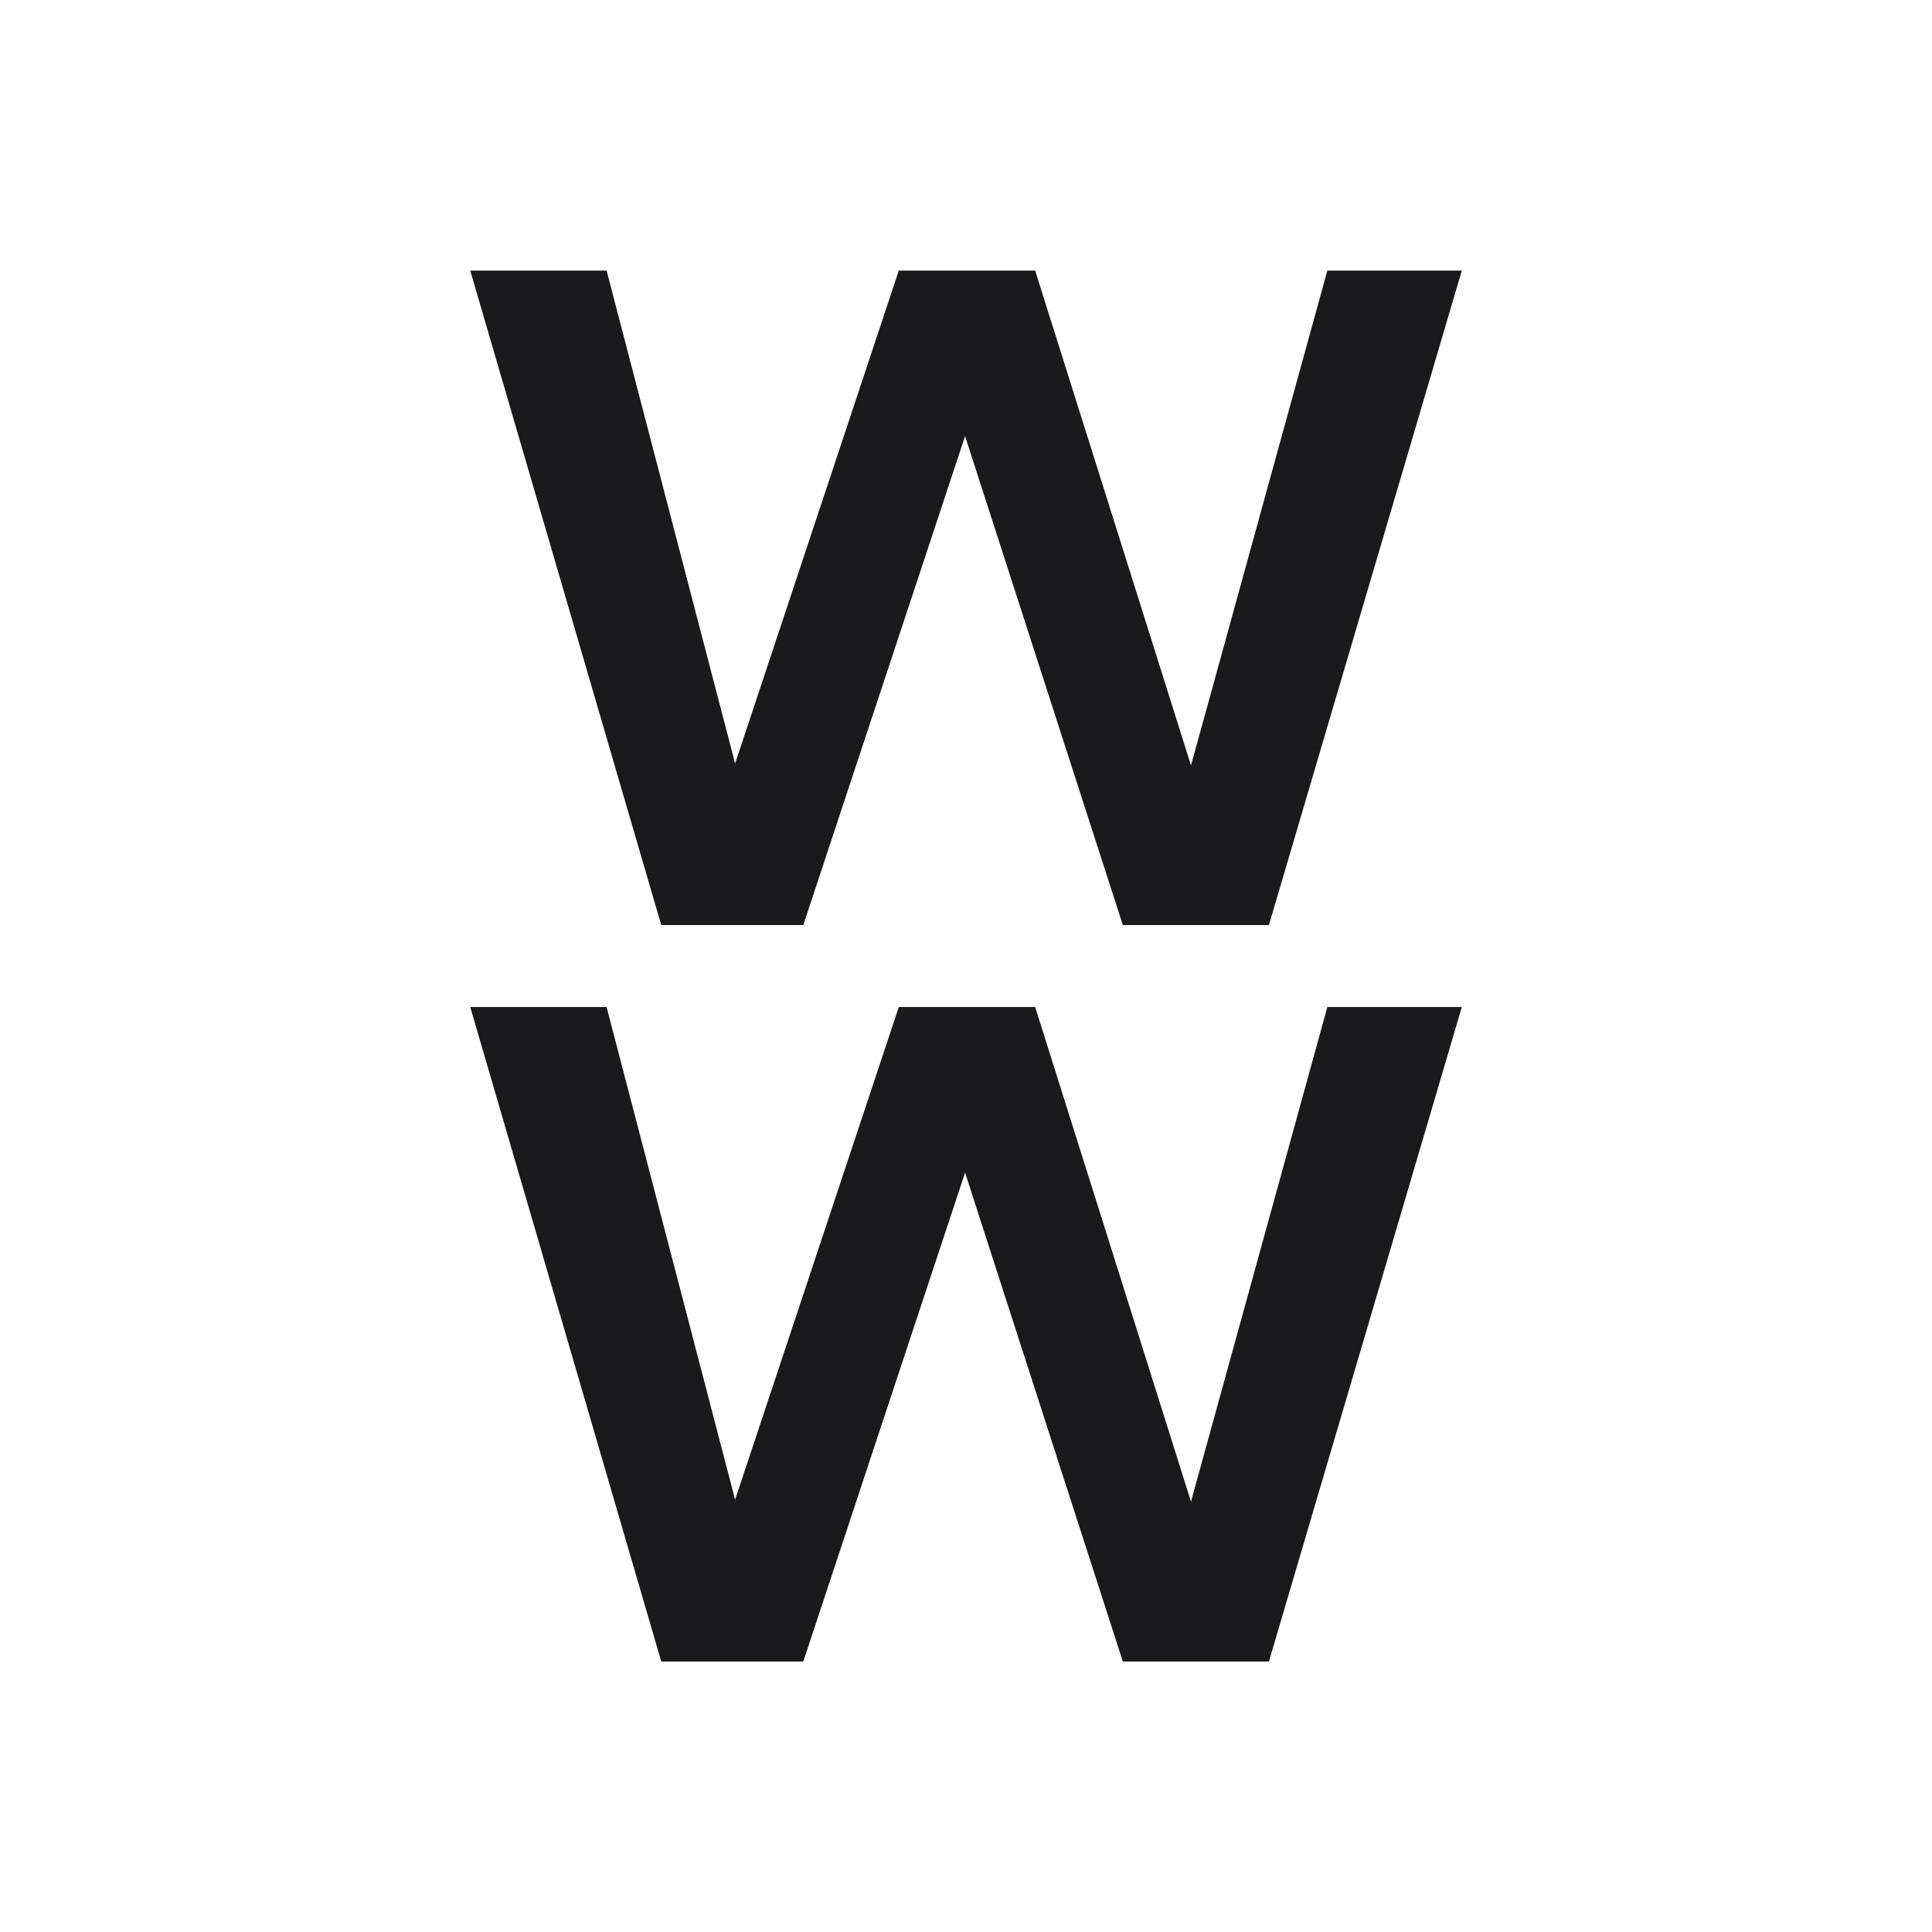 <svg width="71.408" height="71.408" viewBox="0 0 71.408 71.408" fill="none" xmlns="http://www.w3.org/2000/svg"><path d="M49.06 10L54.03 10L46.90 34.19L41.50 34.19L35.67 16.12L29.69 34.19L24.44 34.19L17.38 10L22.42 10L27.17 28.22L33.22 10L38.26 10L44.02 28.29L49.06 10ZM49.06 37.22L54.03 37.22L46.90 61.41L41.50 61.41L35.67 43.34L29.69 61.41L24.44 61.41L17.38 37.22L22.42 37.22L27.17 55.43L33.22 37.22L38.26 37.22L44.02 55.50L49.06 37.22Z" fill="#1A1A1C"></path></svg>